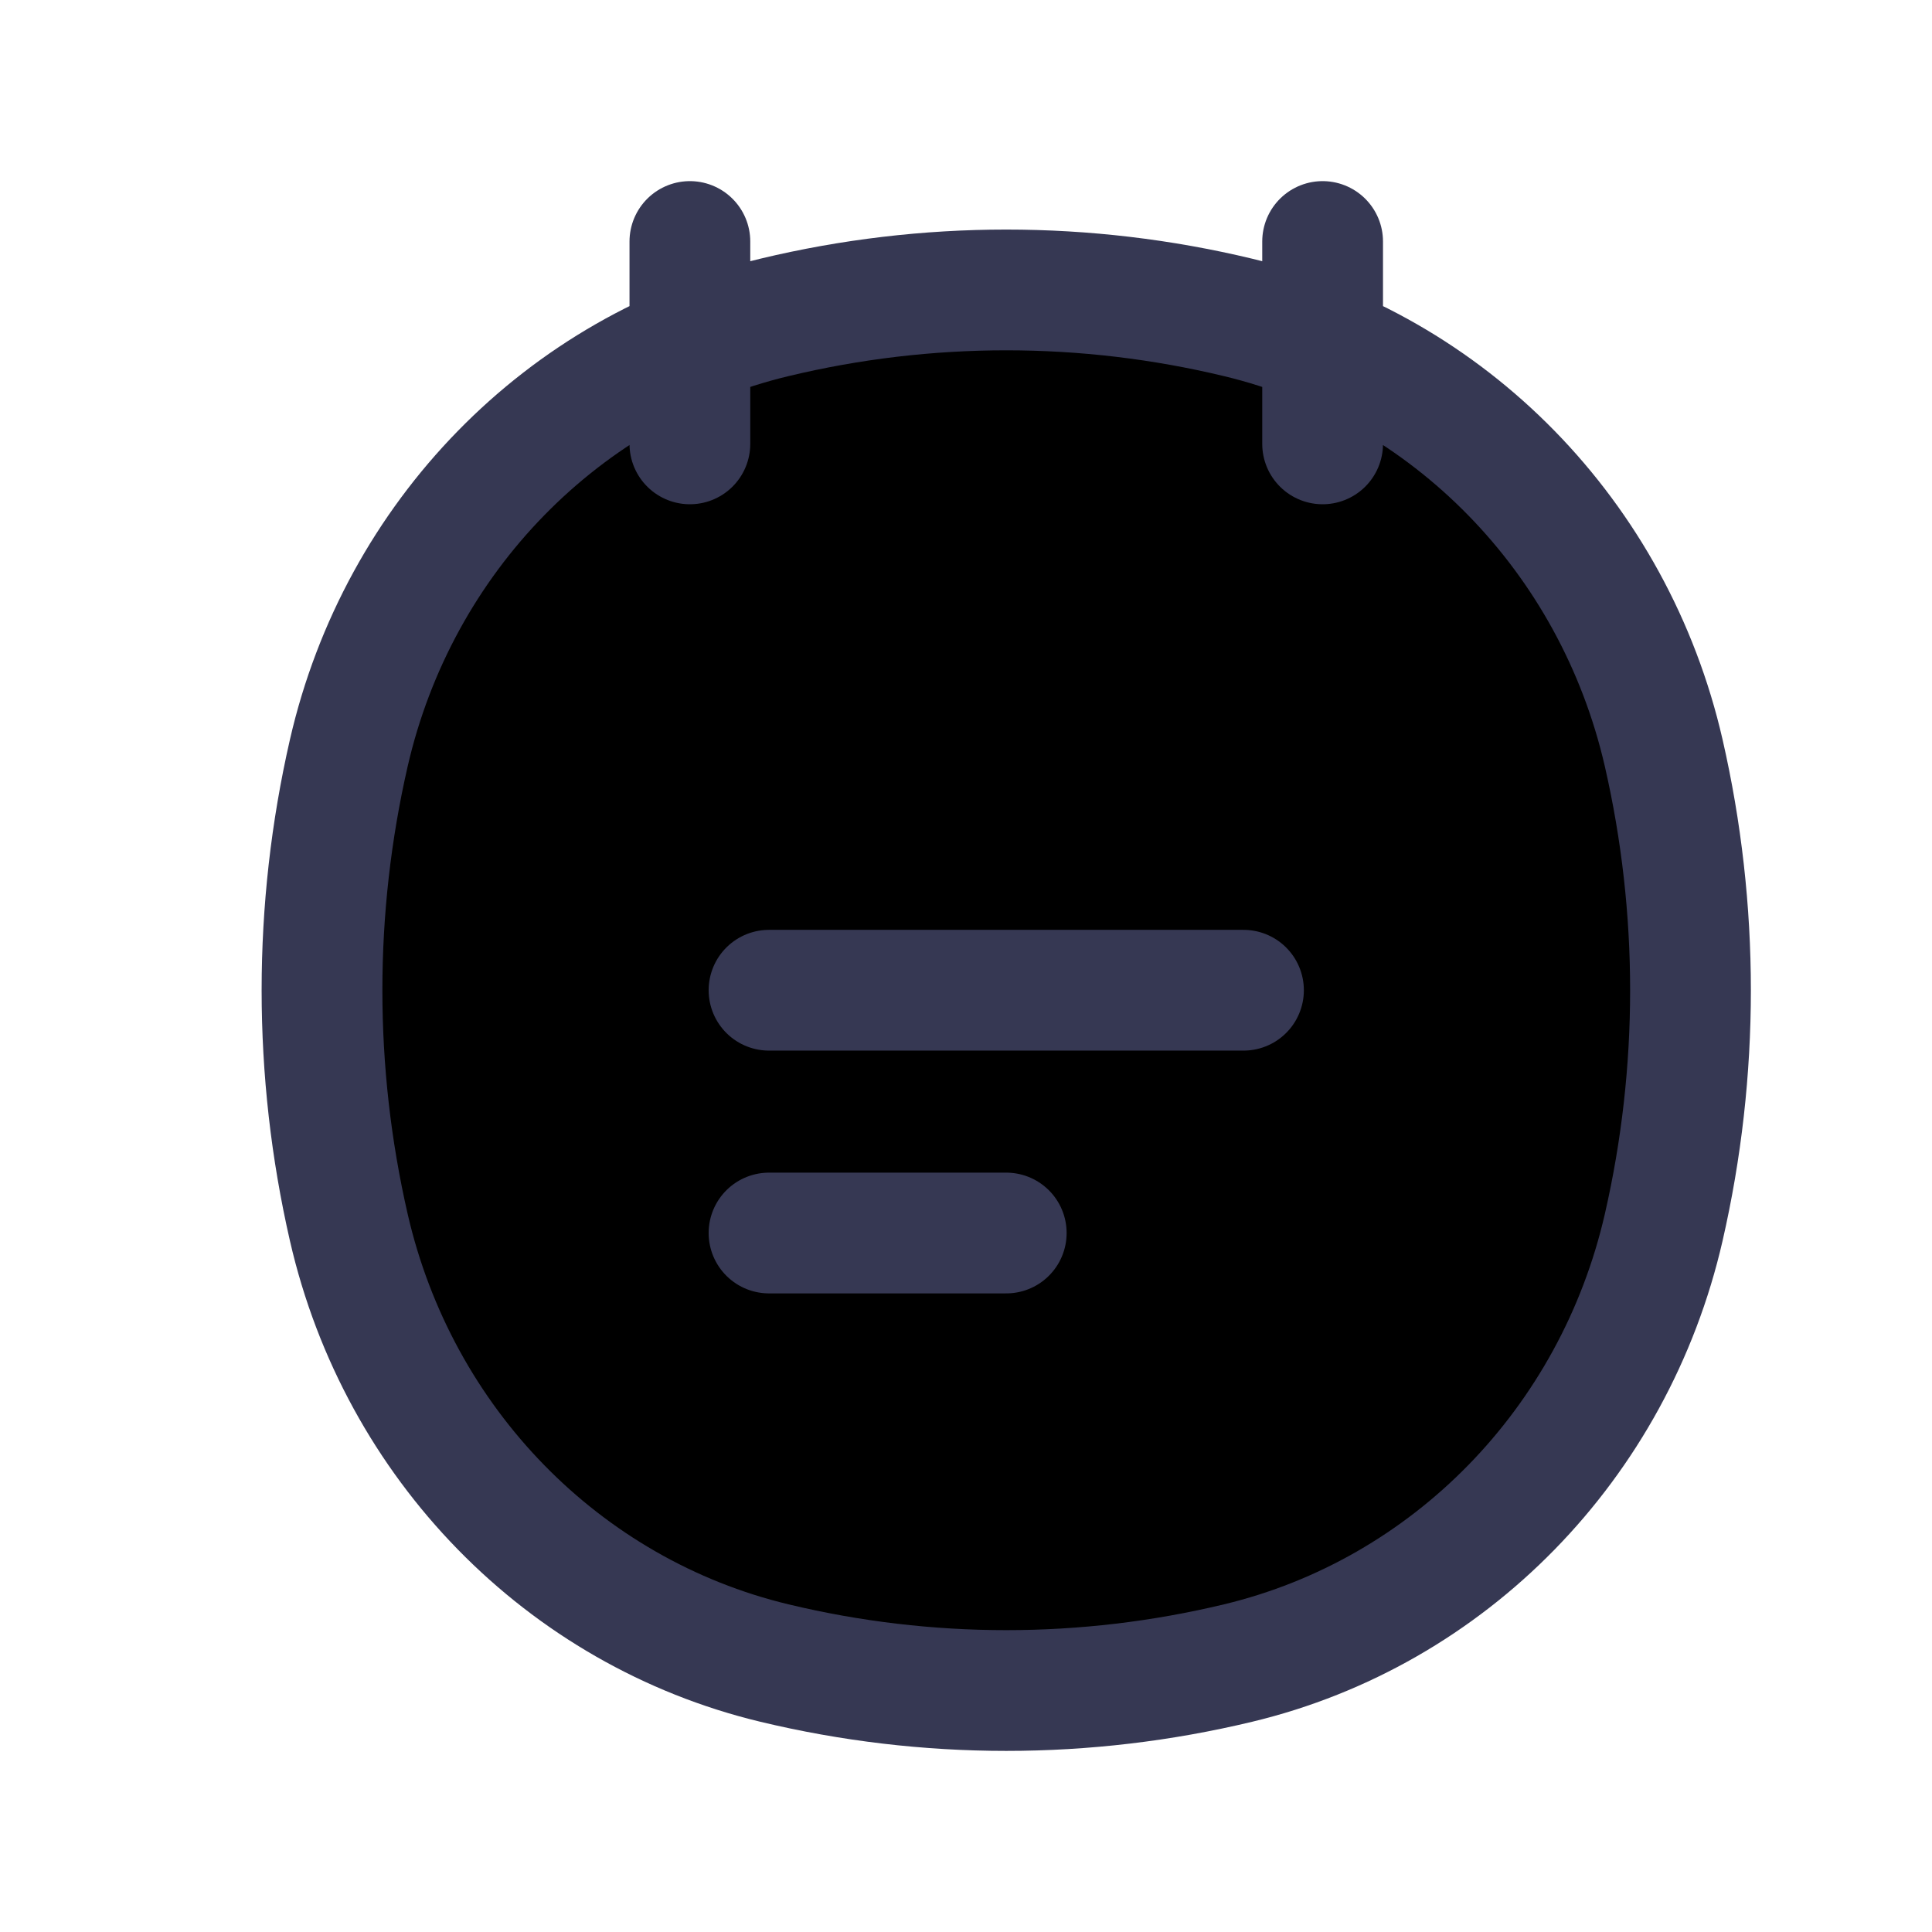 <svg  viewBox="0 0 24 24" fill="currentColor" xmlns="http://www.w3.org/2000/svg">
<path d="M4.333 9.353C4.949 6.669 6.997 4.573 9.62 3.943C11.514 3.488 13.486 3.488 15.38 3.943C18.003 4.573 20.051 6.669 20.667 9.353C21.111 11.292 21.111 13.31 20.667 15.248C20.051 17.933 18.003 20.029 15.38 20.659C13.486 21.114 11.514 21.114 9.62 20.659C6.997 20.029 4.949 17.933 4.333 15.248C3.889 13.31 3.889 11.292 4.333 9.353Z" fill="#363853" fill-opacity="0.15"/>
<path d="M8.57 3V5.514M16.43 3V5.514M9.553 15.317H12.5M9.553 12.301H15.447M4.333 15.248C3.889 13.31 3.889 11.292 4.333 9.353C4.949 6.669 6.997 4.573 9.62 3.943C11.514 3.488 13.486 3.488 15.38 3.943C18.003 4.573 20.051 6.669 20.667 9.353C21.111 11.292 21.111 13.31 20.667 15.248C20.051 17.933 18.003 20.029 15.38 20.659C13.486 21.114 11.514 21.114 9.62 20.659C6.997 20.029 4.949 17.933 4.333 15.248Z" stroke="#363853" stroke-width="1.5" stroke-linecap="round"/>
</svg>
